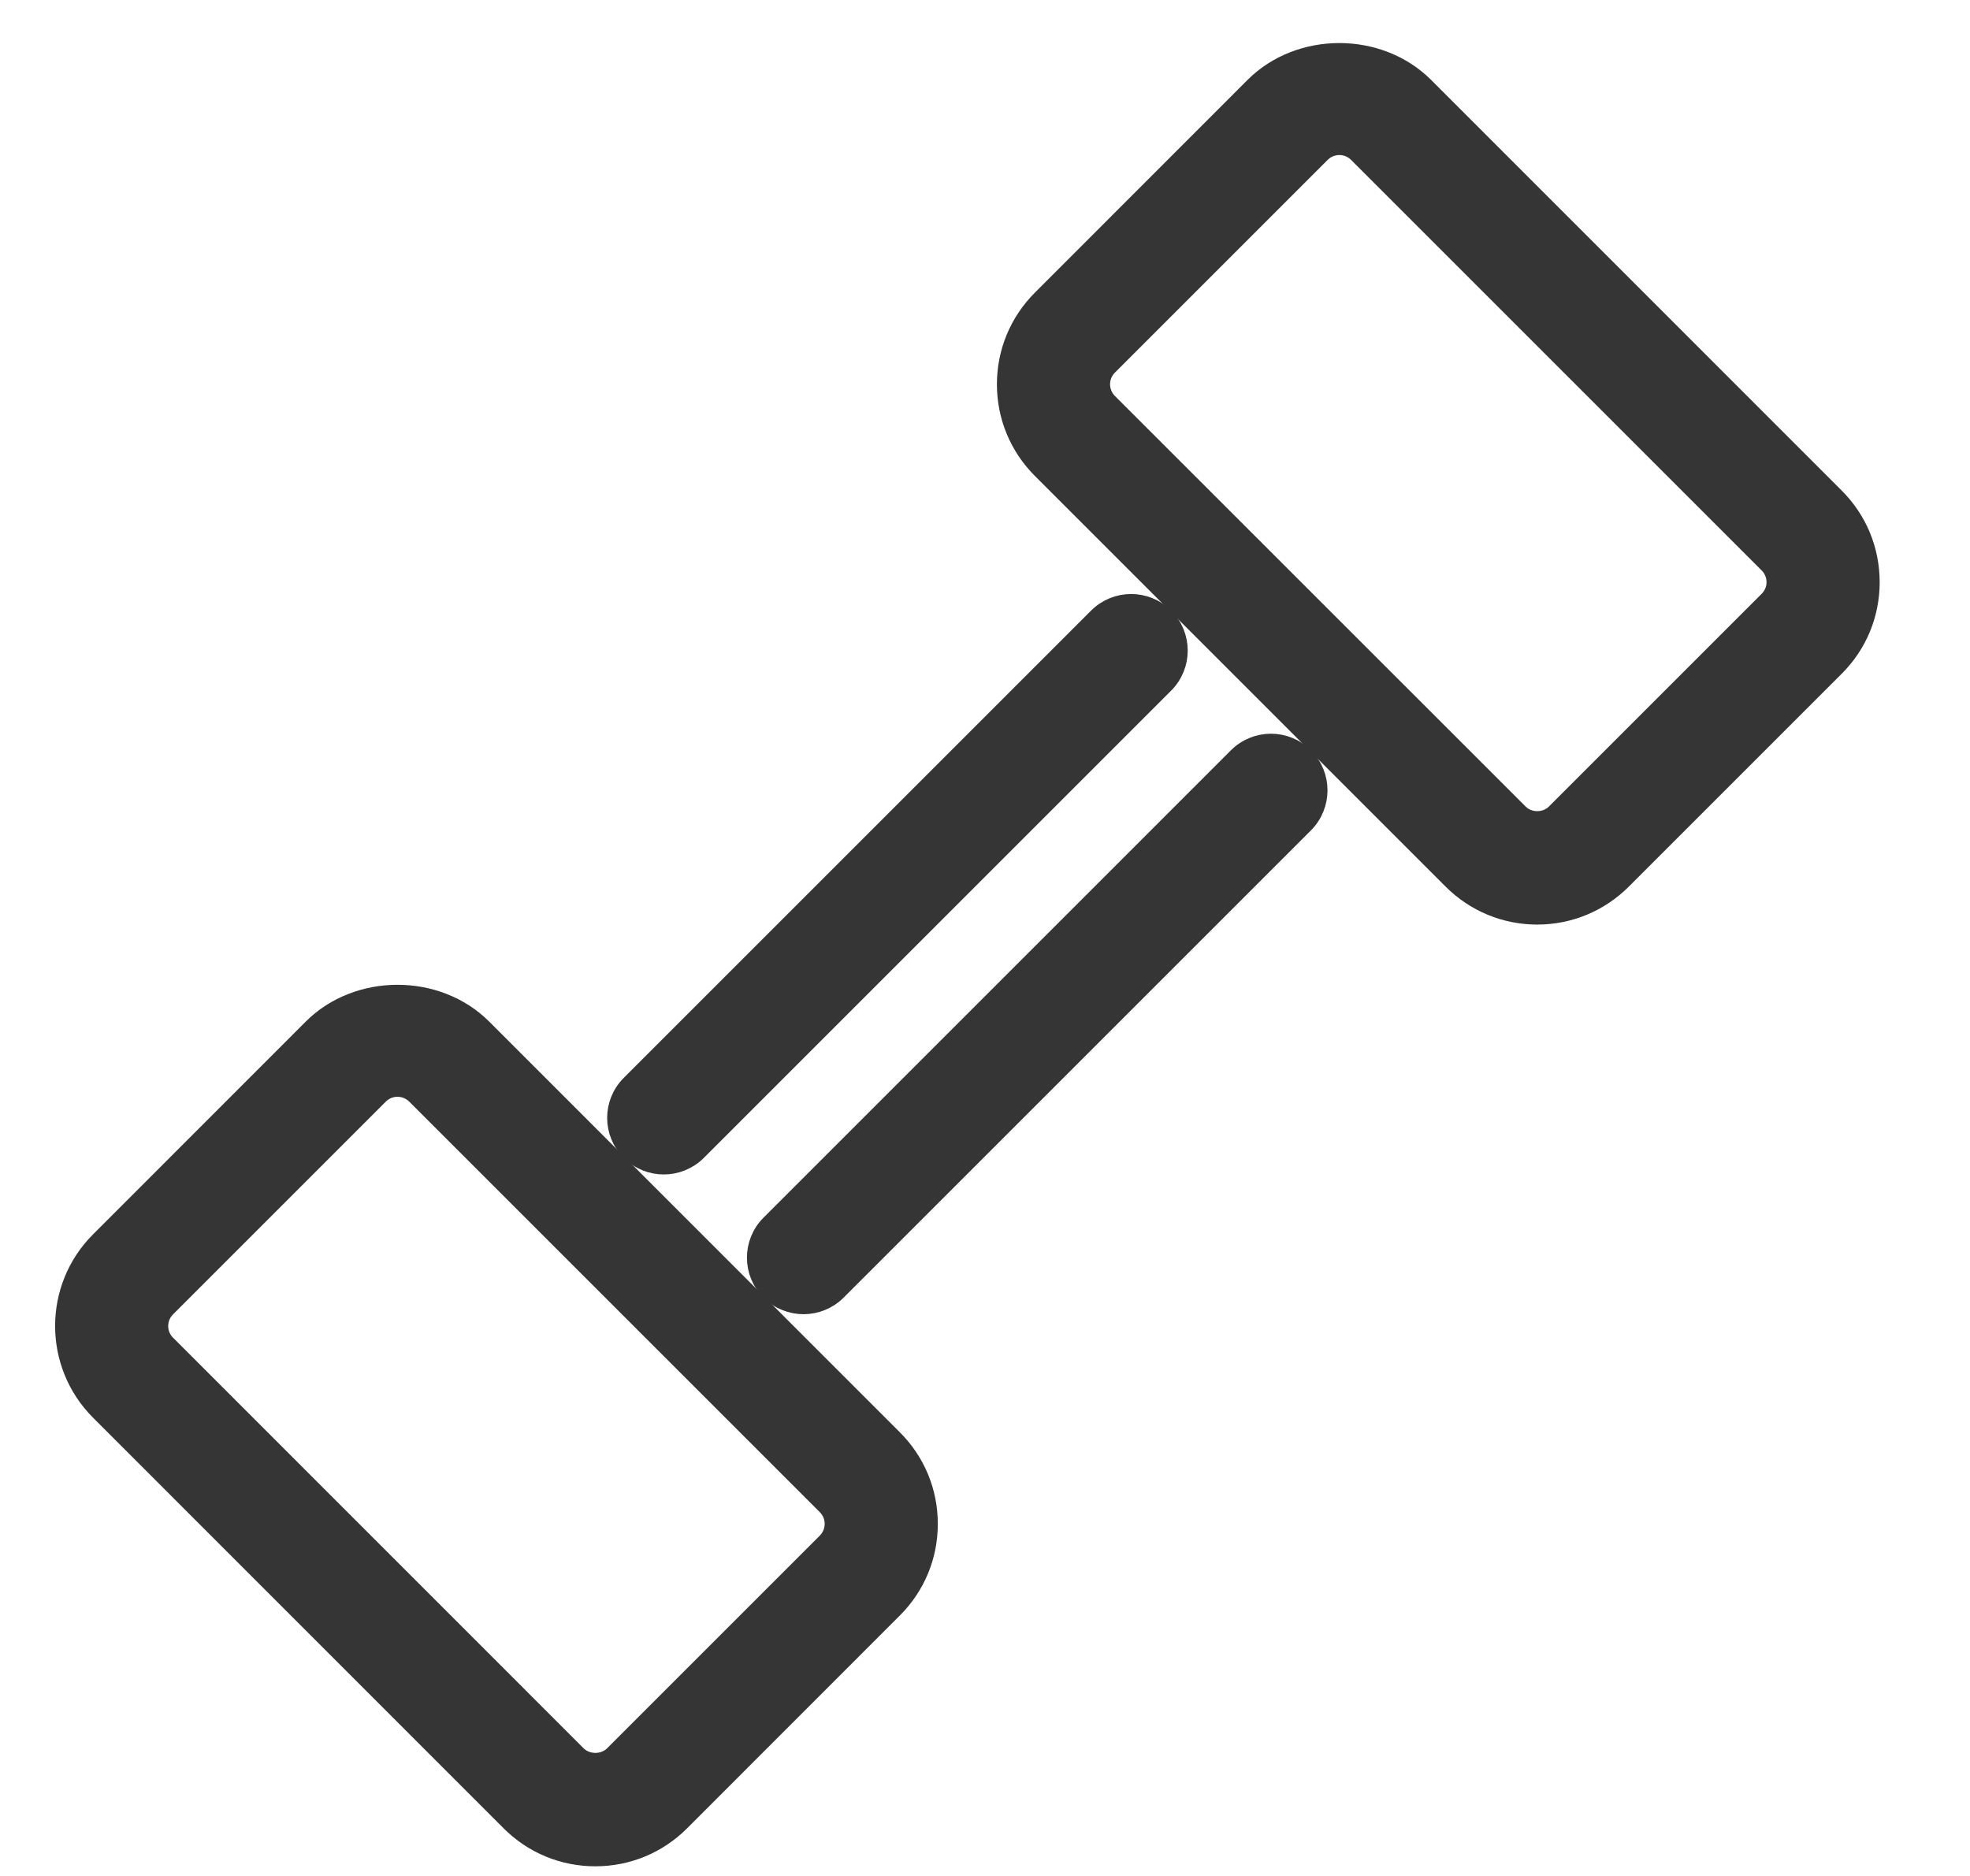 <?xml version="1.0" encoding="UTF-8"?>
<svg xmlns="http://www.w3.org/2000/svg" xmlns:xlink="http://www.w3.org/1999/xlink" width="21px" height="20px" viewBox="0 0 21 20" version="1.1">
    <!-- Generator: Sketch 44.1 (41455) - http://www.bohemiancoding.com/sketch -->
    <title>Group 5</title>
    <desc>Created with Sketch.</desc>
    <defs/>
    <g id="Symbols" stroke="none" stroke-width="1" fill="none" fill-rule="evenodd">
        <g id="Amenities" transform="translate(-121, -1)">
            <g id="Page-1">
                <g id="Group-118" transform="translate(38.806, 0.181)">
                    <g id="Group-5" transform="translate(82, 1)">
                        <path d="M4.431,11.412 C4.357,11.412 4.288,11.441 4.236,11.493 L1.968,13.761 C1.86,13.869 1.86,14.044 1.968,14.151 L6.345,18.529 C6.45,18.633 6.632,18.633 6.736,18.529 L9.004,16.261 C9.056,16.208 9.085,16.139 9.085,16.065 C9.085,15.992 9.056,15.922 9.004,15.87 L4.627,11.493 C4.574,11.441 4.505,11.412 4.431,11.412 M6.54,19.616 C6.198,19.616 5.876,19.483 5.634,19.241 L1.257,14.863 C0.757,14.363 0.756,13.55 1.256,13.05 L3.524,10.781 C4.009,10.297 4.854,10.297 5.338,10.781 L9.715,15.159 C9.958,15.401 10.091,15.723 10.091,16.065 C10.091,16.408 9.958,16.73 9.715,16.972 L7.447,19.241 C7.205,19.483 6.883,19.616 6.54,19.616" id="Fill-102" fill="#353535"/>
                        <path d="M4.431,11.412 C4.357,11.412 4.288,11.441 4.236,11.493 L1.968,13.761 C1.86,13.869 1.86,14.044 1.968,14.151 L6.345,18.529 C6.45,18.633 6.632,18.633 6.736,18.529 L9.004,16.261 C9.056,16.208 9.085,16.139 9.085,16.065 C9.085,15.992 9.056,15.922 9.004,15.87 L4.627,11.493 C4.574,11.441 4.505,11.412 4.431,11.412 Z M6.54,19.616 C6.198,19.616 5.876,19.483 5.634,19.241 L1.257,14.863 C0.757,14.363 0.756,13.55 1.256,13.05 L3.524,10.781 C4.009,10.297 4.854,10.297 5.338,10.781 L9.715,15.159 C9.958,15.401 10.091,15.723 10.091,16.065 C10.091,16.408 9.958,16.73 9.715,16.972 L7.447,19.241 C7.205,19.483 6.883,19.616 6.54,19.616 Z" id="Stroke-104" stroke="#353535" stroke-width="0.2"/>
                        <path d="M14.471,1.372 C14.397,1.372 14.328,1.401 14.276,1.453 L12.008,3.721 C11.956,3.773 11.927,3.842 11.927,3.916 C11.928,3.99 11.956,4.059 12.008,4.111 L16.386,8.488 C16.49,8.593 16.671,8.593 16.776,8.488 L19.044,6.22 C19.096,6.168 19.125,6.099 19.125,6.026 C19.125,5.952 19.096,5.882 19.044,5.83 L14.667,1.453 C14.615,1.401 14.545,1.372 14.471,1.372 M16.581,9.576 C16.238,9.576 15.916,9.442 15.674,9.2 L11.297,4.823 C11.055,4.581 10.921,4.259 10.921,3.916 C10.921,3.574 11.054,3.252 11.297,3.009 L13.564,0.741 C14.049,0.257 14.893,0.257 15.378,0.741 L19.755,5.119 C19.998,5.361 20.131,5.683 20.131,6.026 C20.131,6.368 19.998,6.69 19.755,6.932 L17.487,9.2 C17.245,9.442 16.923,9.576 16.581,9.576" id="Fill-106" fill="#353535"/>
                        <path d="M14.471,1.372 C14.397,1.372 14.328,1.401 14.276,1.453 L12.008,3.721 C11.956,3.773 11.927,3.842 11.927,3.916 C11.928,3.99 11.956,4.059 12.008,4.111 L16.386,8.488 C16.49,8.593 16.671,8.593 16.776,8.488 L19.044,6.22 C19.096,6.168 19.125,6.099 19.125,6.026 C19.125,5.952 19.096,5.882 19.044,5.83 L14.667,1.453 C14.615,1.401 14.545,1.372 14.471,1.372 Z M16.581,9.576 C16.238,9.576 15.916,9.442 15.674,9.2 L11.297,4.823 C11.055,4.581 10.921,4.259 10.921,3.916 C10.921,3.574 11.054,3.252 11.297,3.009 L13.564,0.741 C14.049,0.257 14.893,0.257 15.378,0.741 L19.755,5.119 C19.998,5.361 20.131,5.683 20.131,6.026 C20.131,6.368 19.998,6.69 19.755,6.932 L17.487,9.2 C17.245,9.442 16.923,9.576 16.581,9.576 Z" id="Stroke-108" stroke="#353535" stroke-width="0.2"/>
                        <path d="M7.27,12.24 C7.141,12.24 7.012,12.191 6.914,12.093 C6.717,11.896 6.717,11.578 6.914,11.381 L11.896,6.399 C12.092,6.203 12.411,6.203 12.608,6.399 C12.804,6.596 12.804,6.914 12.608,7.111 L7.626,12.093 C7.527,12.191 7.399,12.24 7.27,12.24" id="Fill-110" fill="#353535"/>
                        <path d="M7.27,12.24 C7.141,12.24 7.012,12.191 6.914,12.093 C6.717,11.896 6.717,11.578 6.914,11.381 L11.896,6.399 C12.092,6.203 12.411,6.203 12.608,6.399 C12.804,6.596 12.804,6.914 12.608,7.111 L7.626,12.093 C7.527,12.191 7.399,12.24 7.27,12.24 Z" id="Stroke-112" stroke="#353535" stroke-width="0.2"/>
                        <path d="M8.76,13.73 C8.631,13.73 8.502,13.681 8.404,13.583 C8.207,13.387 8.207,13.068 8.404,12.871 L13.386,7.889 C13.583,7.692 13.901,7.692 14.098,7.889 C14.294,8.085 14.294,8.404 14.098,8.601 L9.116,13.583 C9.017,13.681 8.888,13.73 8.76,13.73" id="Fill-114" fill="#353535"/>
                        <path d="M8.76,13.73 C8.631,13.73 8.502,13.681 8.404,13.583 C8.207,13.387 8.207,13.068 8.404,12.871 L13.386,7.889 C13.583,7.692 13.901,7.692 14.098,7.889 C14.294,8.085 14.294,8.404 14.098,8.601 L9.116,13.583 C9.017,13.681 8.888,13.73 8.76,13.73 Z" id="Stroke-116" stroke="#353535" stroke-width="0.2"/>
                    </g>
                </g>
            </g>
        </g>
    </g>
</svg>
